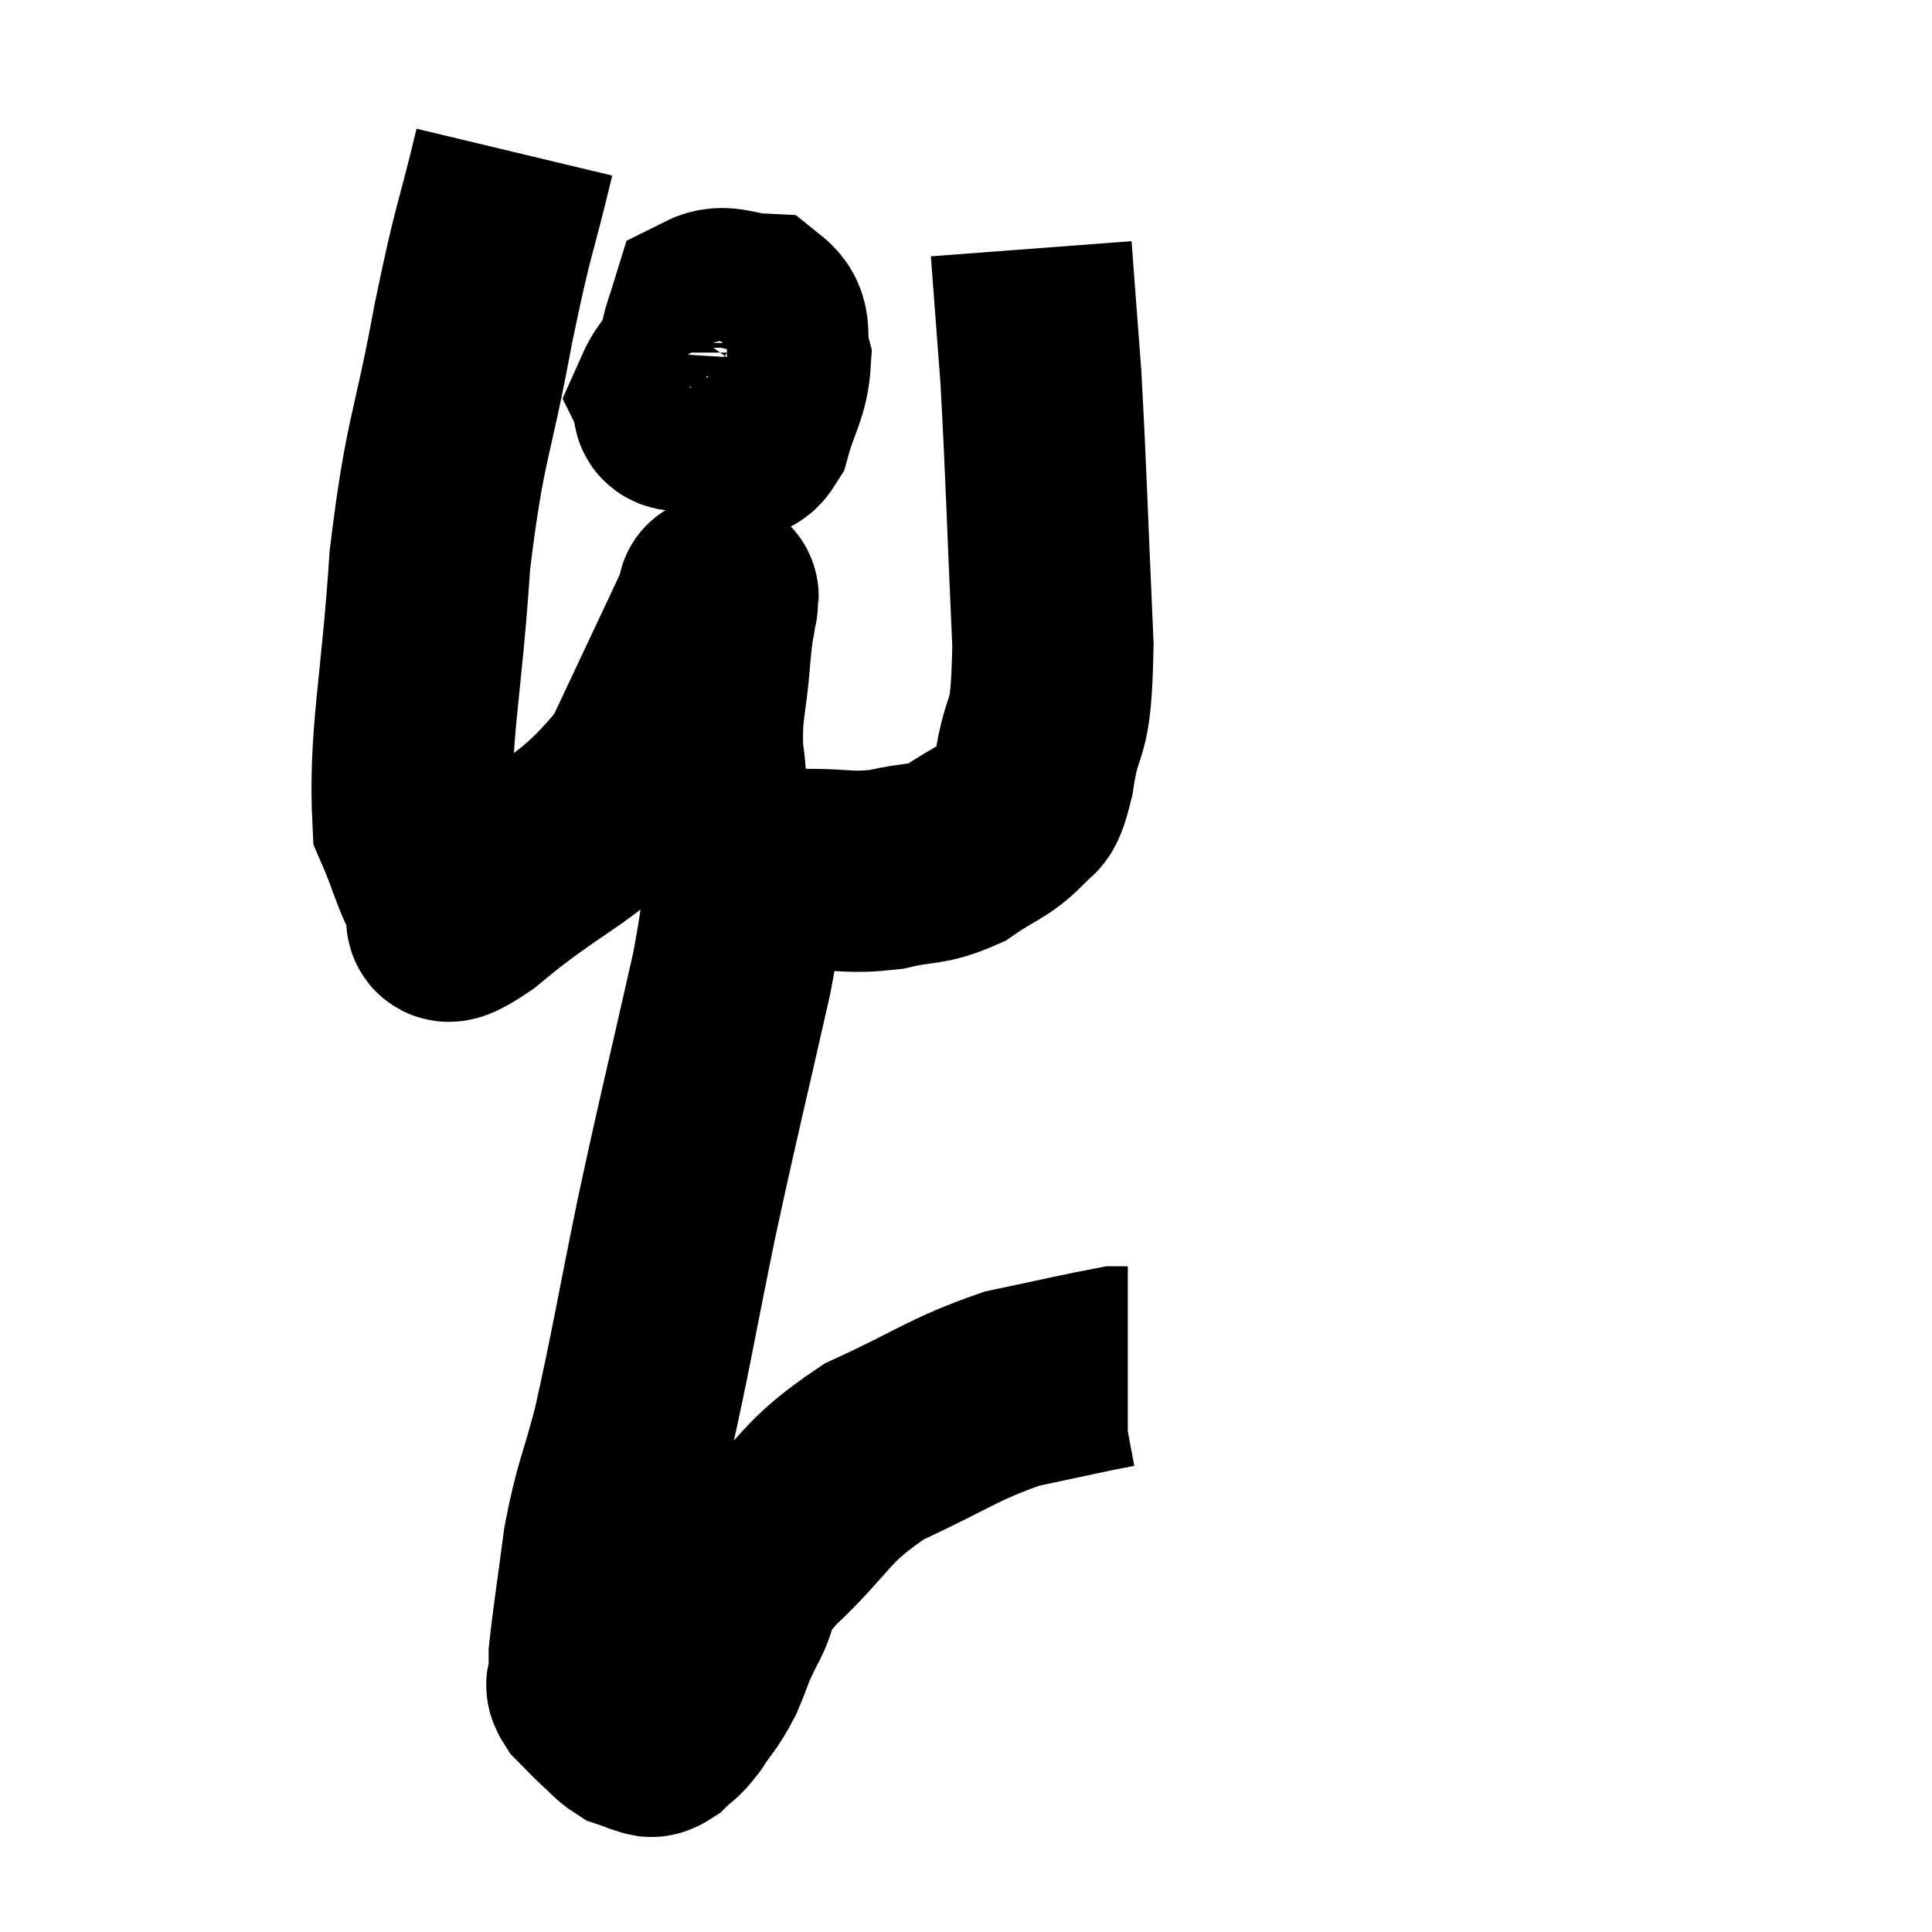 <svg width="48" height="48" viewBox="0 0 48 48" xmlns="http://www.w3.org/2000/svg"><path d="M 12.78 3.78 C 12.27 5.91, 12.285 5.505, 11.76 8.04 C 11.22 10.98, 11.055 10.83, 10.68 13.92 C 10.47 17.16, 10.155 18.3, 10.26 20.4 C 10.68 21.36, 10.725 21.78, 11.1 22.32 C 11.43 22.44, 10.56 23.37, 11.76 22.56 C 13.83 20.82, 14.385 20.97, 15.9 19.08 C 16.86 17.04, 17.34 16.02, 17.82 15 C 17.82 15, 17.82 15.015, 17.82 15 C 17.82 14.97, 17.865 14.625, 17.82 14.94 C 17.73 15.6, 17.73 15.315, 17.64 16.26 C 17.55 17.49, 17.415 17.565, 17.46 18.72 C 17.64 19.8, 17.4 20.16, 17.82 20.88 C 18.48 21.24, 18.585 21.42, 19.14 21.6 C 19.59 21.6, 19.32 21.6, 20.04 21.6 C 21.03 21.6, 21.09 21.705, 22.02 21.6 C 22.89 21.39, 22.98 21.525, 23.76 21.18 C 24.45 20.7, 24.66 20.7, 25.14 20.22 C 25.41 19.74, 25.425 20.31, 25.68 19.26 C 25.92 17.64, 26.115 18.495, 26.16 16.02 C 26.01 12.69, 25.995 11.82, 25.86 9.36 C 25.74 7.77, 25.68 6.975, 25.62 6.18 C 25.62 6.18, 25.62 6.18, 25.62 6.18 L 25.62 6.18" fill="none" stroke="black" stroke-width="5"></path><path d="M 17.64 8.58 C 17.19 9.21, 16.92 9.435, 16.74 9.84 C 16.83 10.02, 16.59 10.2, 16.92 10.2 C 17.49 10.02, 17.7 10.23, 18.06 9.84 C 18.21 9.24, 18.285 9.015, 18.36 8.64 C 18.36 8.49, 18.51 8.4, 18.36 8.34 C 18.06 8.37, 17.97 8.04, 17.76 8.4 C 17.64 9.09, 17.445 9.21, 17.52 9.78 C 17.79 10.23, 17.775 10.455, 18.06 10.68 C 18.36 10.68, 18.39 11.115, 18.66 10.68 C 18.9 9.81, 19.095 9.66, 19.14 8.94 C 18.99 8.37, 19.215 8.1, 18.84 7.8 C 18.24 7.77, 18 7.56, 17.64 7.74 C 17.52 8.13, 17.46 8.265, 17.4 8.52 L 17.4 8.76" fill="none" stroke="black" stroke-width="5"></path><path d="M 18.48 21.3 C 18.33 22.74, 18.6 21.93, 18.18 24.18 C 17.49 27.24, 17.415 27.45, 16.8 30.3 C 16.26 32.94, 16.17 33.57, 15.72 35.58 C 15.36 36.96, 15.27 36.96, 15 38.34 C 14.82 39.72, 14.73 40.26, 14.64 41.1 C 14.64 41.4, 14.64 41.475, 14.64 41.7 C 14.64 41.85, 14.505 41.79, 14.64 42 C 14.91 42.27, 14.925 42.3, 15.18 42.54 C 15.42 42.75, 15.45 42.825, 15.66 42.96 C 15.84 43.02, 15.93 43.05, 16.02 43.08 C 16.02 43.08, 15.945 43.08, 16.02 43.08 C 16.17 43.08, 16.11 43.215, 16.32 43.08 C 16.59 42.81, 16.56 42.93, 16.86 42.54 C 17.19 42.03, 17.22 42.09, 17.52 41.52 C 17.79 40.89, 17.7 40.98, 18.06 40.26 C 18.51 39.45, 18.045 39.69, 18.96 38.64 C 20.34 37.35, 20.175 37.095, 21.72 36.06 C 23.43 35.28, 23.64 35.025, 25.14 34.5 C 26.43 34.23, 27 34.095, 27.72 33.96 C 27.87 33.96, 27.945 33.96, 28.02 33.96 L 28.02 33.96" fill="none" stroke="black" stroke-width="5"></path></svg>